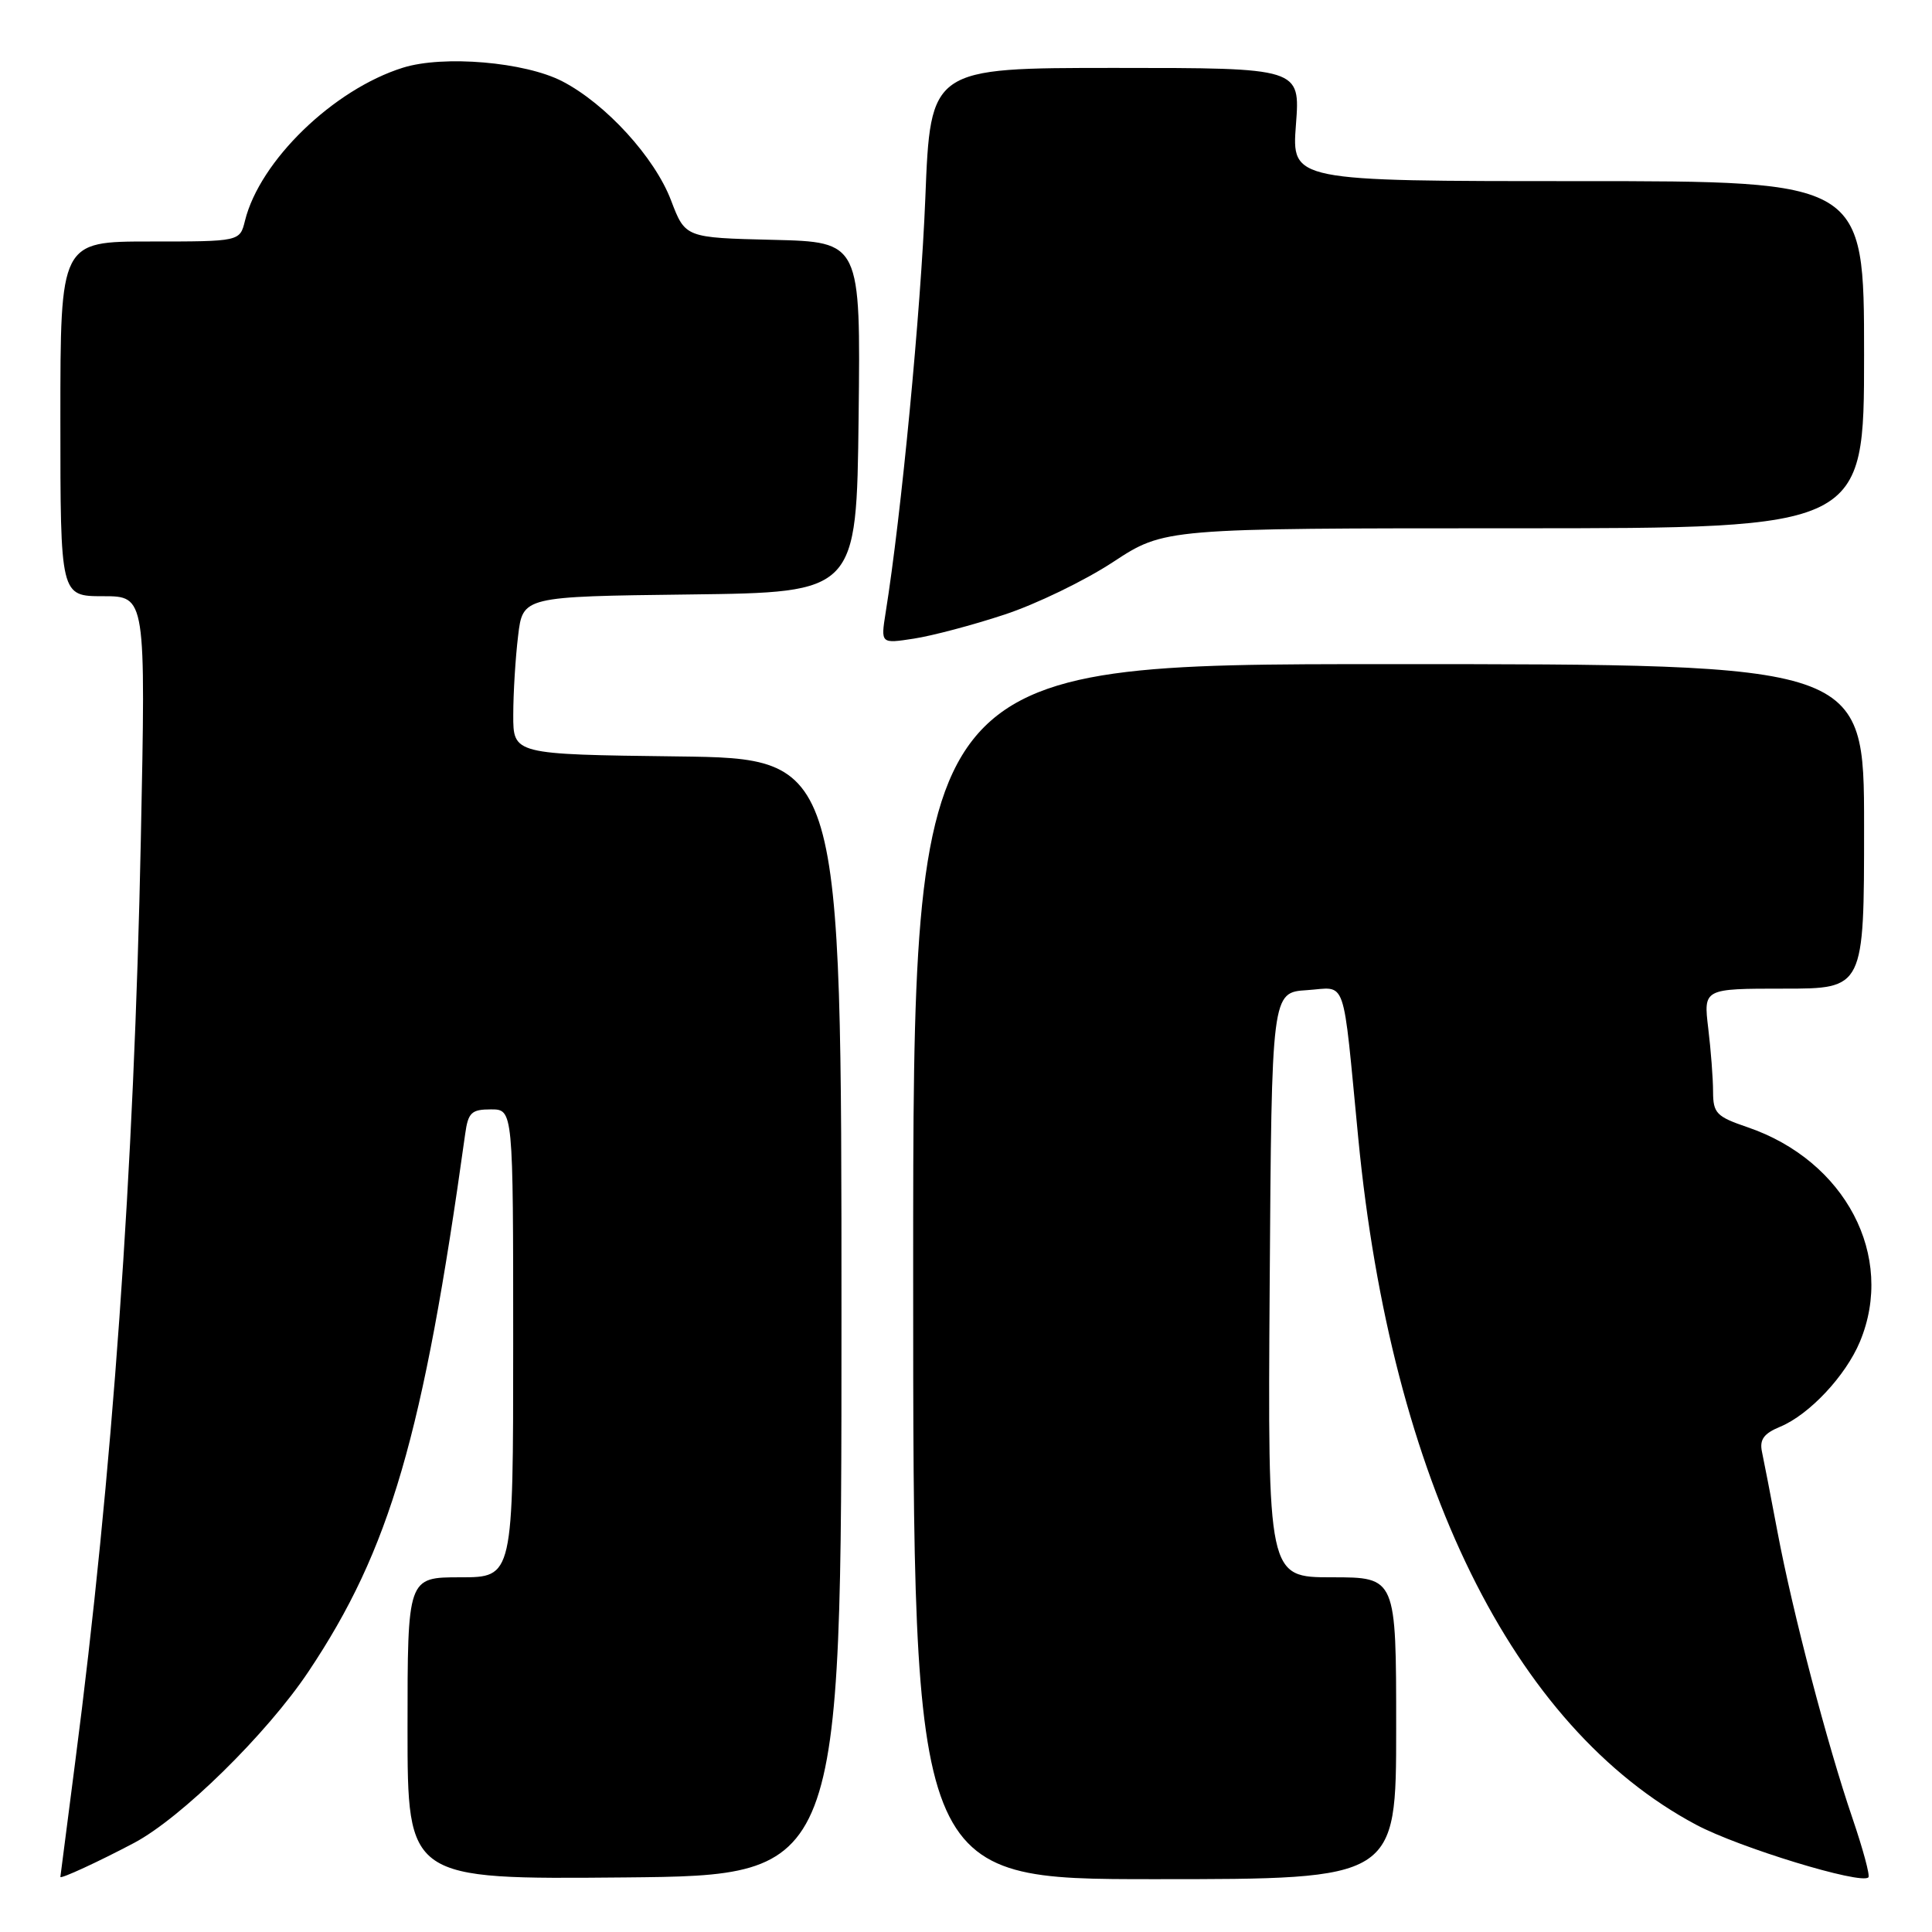 <?xml version="1.0" encoding="UTF-8" standalone="no"?>
<!DOCTYPE svg PUBLIC "-//W3C//DTD SVG 1.1//EN" "http://www.w3.org/Graphics/SVG/1.1/DTD/svg11.dtd" >
<svg xmlns="http://www.w3.org/2000/svg" xmlns:xlink="http://www.w3.org/1999/xlink" version="1.1" viewBox="0 0 256 256">
 <g >
 <path fill="currentColor"
d=" M 17.76 244.20 C 24.00 240.90 35.35 229.76 40.87 221.50 C 51.68 205.33 56.07 190.29 61.64 150.25 C 62.03 147.42 62.47 147.00 65.05 147.00 C 68.00 147.00 68.00 147.00 68.00 178.00 C 68.00 209.00 68.00 209.00 61.00 209.00 C 54.00 209.00 54.00 209.00 54.00 229.02 C 54.00 249.03 54.00 249.03 82.75 248.77 C 111.50 248.50 111.50 248.50 111.50 174.50 C 111.50 100.50 111.50 100.50 89.75 100.23 C 68.00 99.96 68.00 99.96 68.01 94.73 C 68.01 91.85 68.30 87.15 68.65 84.27 C 69.27 79.04 69.27 79.04 91.39 78.77 C 113.50 78.50 113.50 78.50 113.77 55.28 C 114.04 32.06 114.04 32.06 102.42 31.78 C 90.80 31.50 90.80 31.50 88.92 26.56 C 86.76 20.86 80.27 13.75 74.50 10.77 C 69.55 8.21 58.76 7.29 53.39 8.97 C 44.18 11.85 34.42 21.31 32.46 29.25 C 31.78 32.00 31.78 32.00 19.89 32.00 C 8.00 32.00 8.00 32.00 8.00 55.50 C 8.00 79.00 8.00 79.00 13.66 79.00 C 19.32 79.00 19.32 79.00 18.66 111.27 C 17.77 155.08 14.88 195.68 9.96 233.50 C 8.89 241.75 8.01 248.59 8.00 248.70 C 8.00 249.02 13.07 246.68 17.76 244.20 Z  M 185.00 229.00 C 185.00 209.00 185.00 209.00 176.49 209.00 C 167.98 209.00 167.98 209.00 168.24 170.25 C 168.50 131.50 168.50 131.50 173.18 131.20 C 178.54 130.85 177.85 128.86 179.98 150.84 C 184.37 196.17 200.45 228.85 224.75 241.79 C 230.42 244.81 246.59 249.75 247.57 248.76 C 247.81 248.53 246.85 245.00 245.46 240.92 C 242.13 231.18 237.53 213.63 235.53 203.00 C 234.65 198.32 233.72 193.54 233.47 192.37 C 233.13 190.75 233.71 189.95 235.88 189.05 C 239.74 187.45 244.56 182.31 246.45 177.78 C 251.17 166.45 244.53 153.79 231.55 149.36 C 227.44 147.96 227.00 147.51 226.99 144.66 C 226.99 142.92 226.70 139.14 226.35 136.25 C 225.72 131.00 225.72 131.00 236.36 131.00 C 247.00 131.00 247.00 131.00 247.00 109.50 C 247.00 88.00 247.00 88.00 184.00 88.00 C 121.00 88.00 121.00 88.00 121.00 168.50 C 121.00 249.00 121.00 249.00 153.00 249.00 C 185.00 249.00 185.00 249.00 185.00 229.00 Z  M 133.09 81.44 C 137.27 80.07 143.75 76.93 147.49 74.47 C 154.30 70.00 154.30 70.00 200.65 70.00 C 247.00 70.00 247.00 70.00 247.00 47.00 C 247.00 24.00 247.00 24.00 209.08 24.00 C 171.15 24.00 171.15 24.00 171.72 16.50 C 172.29 9.00 172.29 9.00 147.79 9.00 C 123.29 9.00 123.29 9.00 122.61 26.25 C 122.01 41.22 119.43 68.22 117.35 81.19 C 116.70 85.30 116.70 85.30 121.10 84.62 C 123.52 84.25 128.92 82.82 133.09 81.44 Z "/>
</g>
</svg>